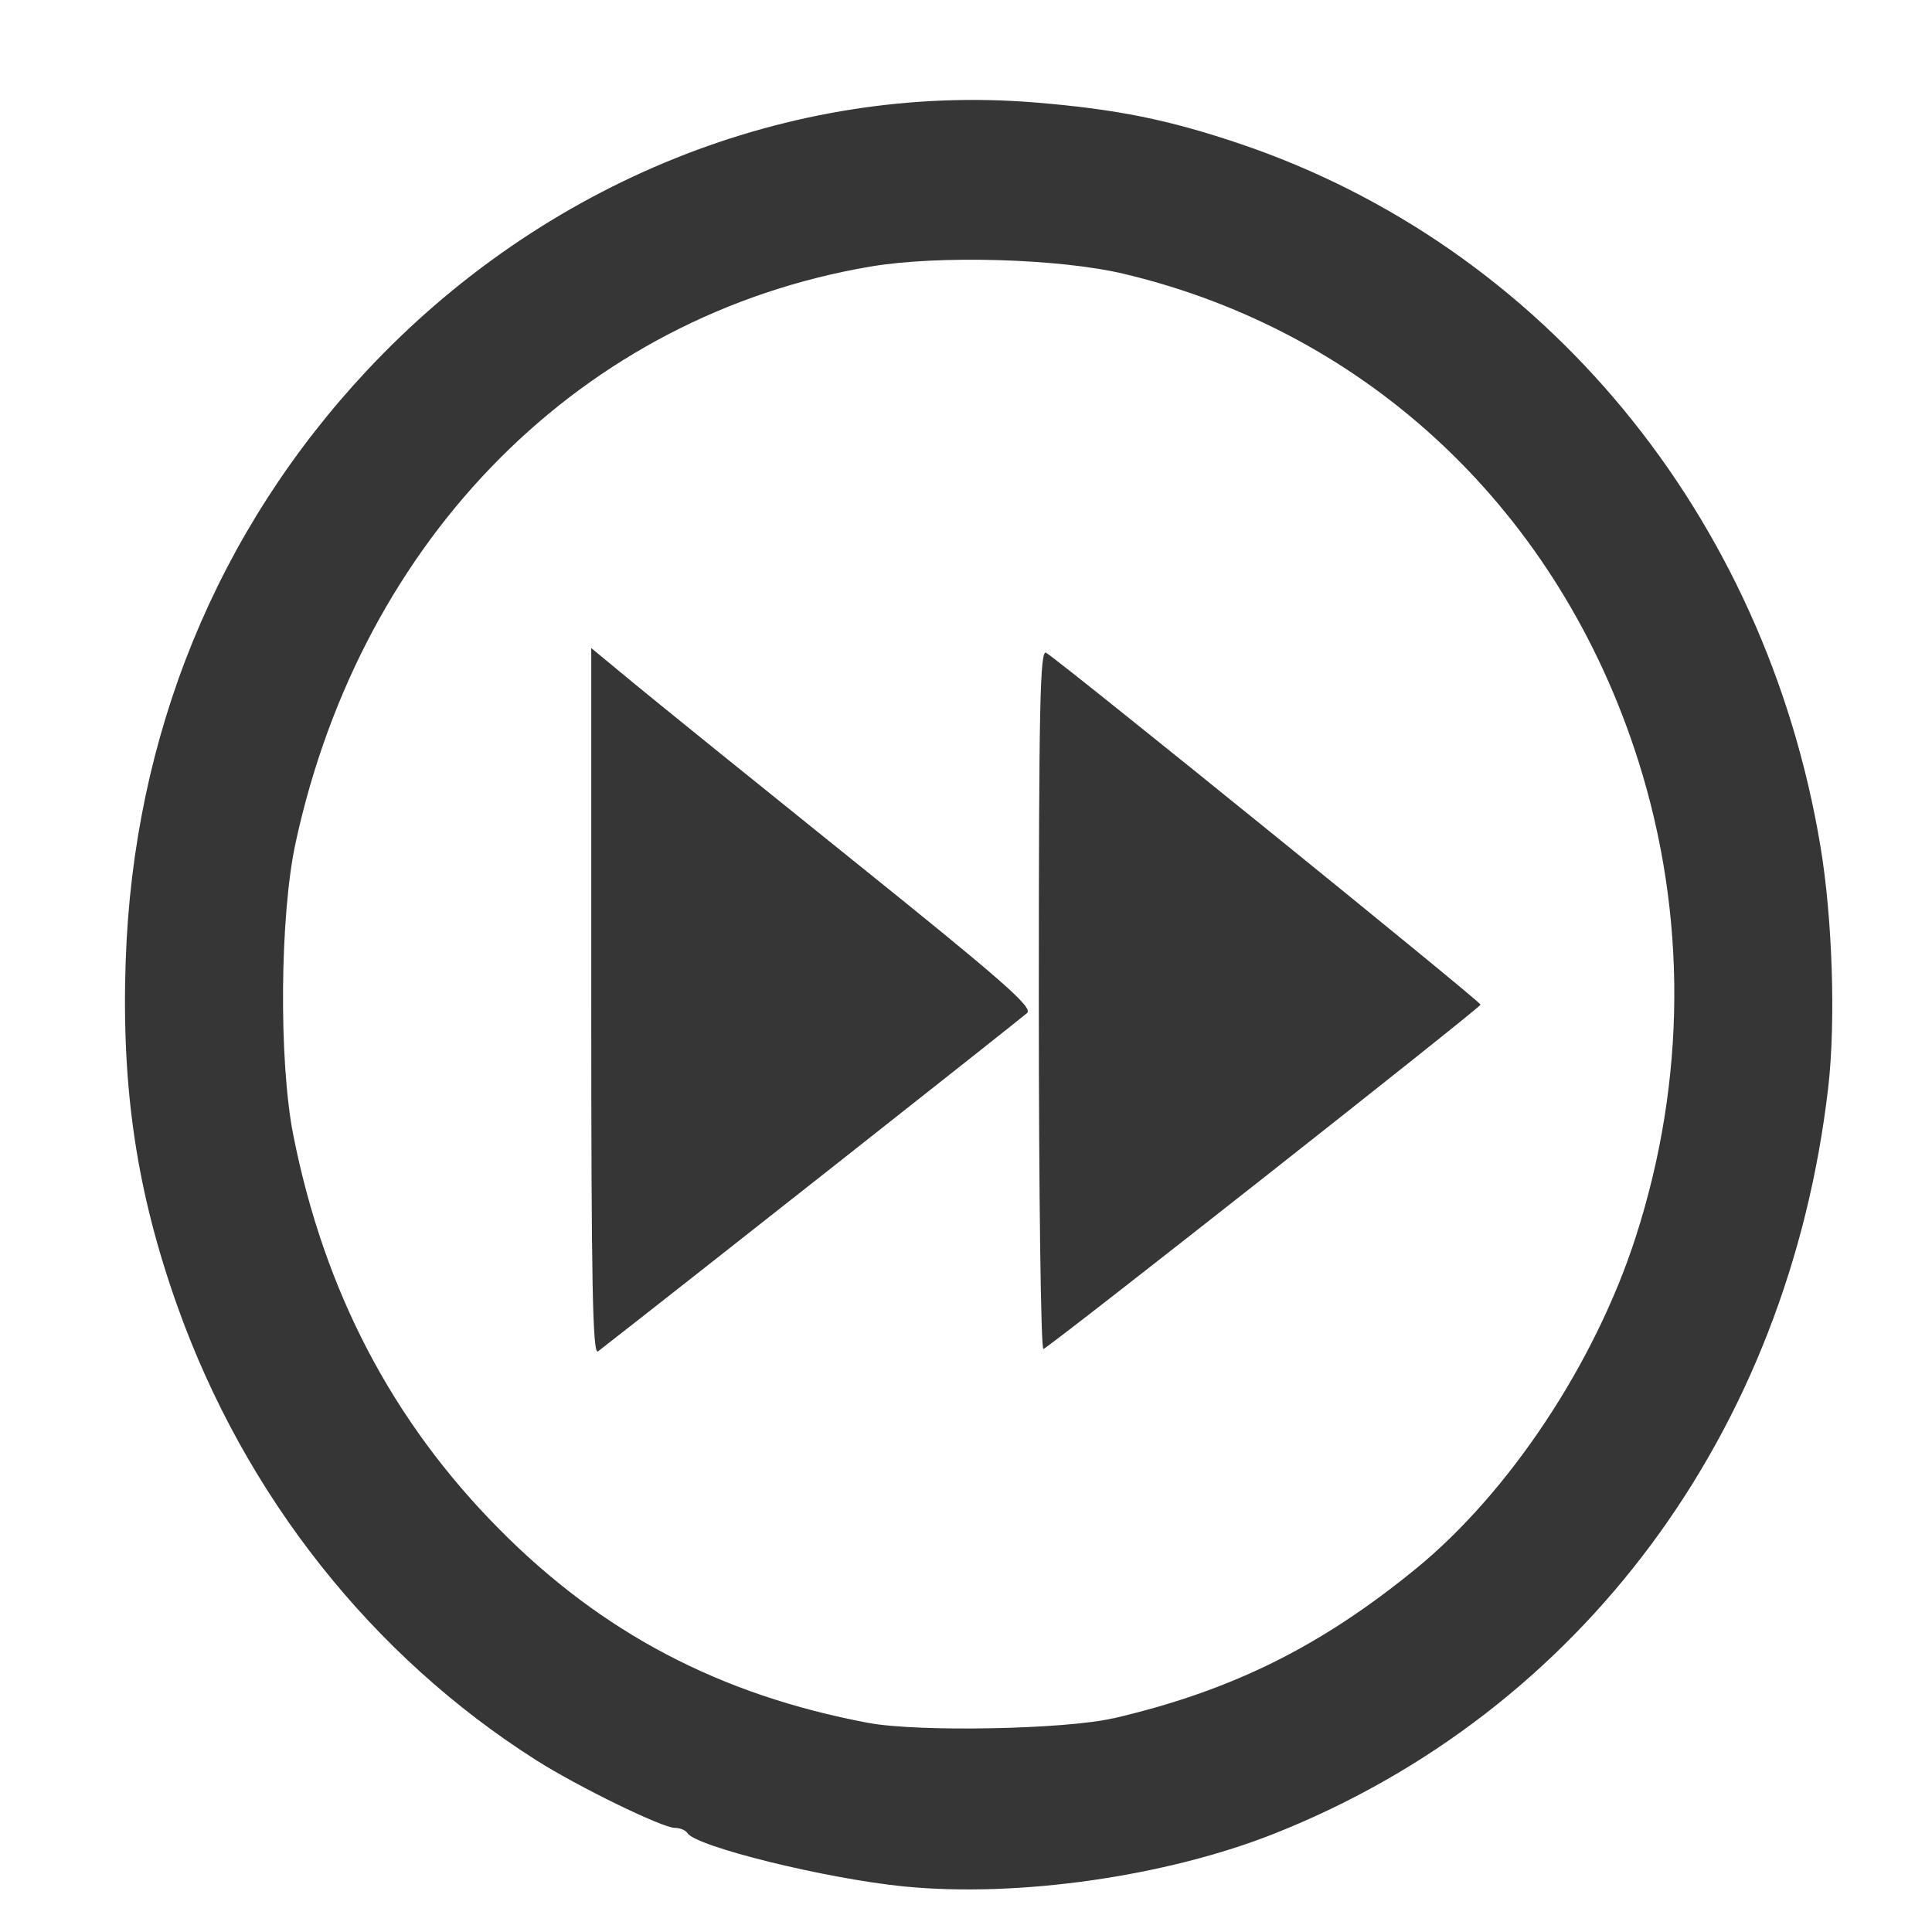 <?xml version="1.0" encoding="UTF-8" standalone="no"?>
<!-- Created with Inkscape (http://www.inkscape.org/) -->

<svg
   xmlns:dc="http://purl.org/dc/elements/1.1/"
   xmlns:cc="http://creativecommons.org/ns#"
   xmlns:rdf="http://www.w3.org/1999/02/22-rdf-syntax-ns#"
   xmlns:svg="http://www.w3.org/2000/svg"
   xmlns="http://www.w3.org/2000/svg"
   xmlns:sodipodi="http://sodipodi.sourceforge.net/DTD/sodipodi-0.dtd"
   xmlns:inkscape="http://www.inkscape.org/namespaces/inkscape"
   width="32px"
   height="32px"
   id="svg2985"
   version="1.1"
   inkscape:version="0.48.4 r9939"
   sodipodi:docname="forward - Copie.svg">
  <defs
     id="defs2987">
    <inkscape:path-effect
       effect="skeletal"
       id="path-effect3783"
       is_visible="true"
       pattern="m 10.806,-5.537 0,10 10,-5 z"
       copytype="single_stretched"
       prop_scale="1"
       scale_y_rel="false"
       spacing="0"
       normal_offset="0"
       tang_offset="0"
       prop_units="false"
       vertical_pattern="false"
       fuse_tolerance="0" />
  </defs>
  <sodipodi:namedview
     id="base"
     pagecolor="#ffffff"
     bordercolor="#666666"
     borderopacity="1.0"
     inkscape:pageopacity="0.0"
     inkscape:pageshadow="2"
     inkscape:zoom="22.395604"
     inkscape:cx="11.361468"
     inkscape:cy="17.564746"
     inkscape:current-layer="layer1"
     showgrid="true"
     inkscape:grid-bbox="true"
     inkscape:document-units="px"
     inkscape:window-width="1920"
     inkscape:window-height="1017"
     inkscape:window-x="1911"
     inkscape:window-y="-9"
     inkscape:window-maximized="1" />
  <g
     id="layer1"
     inkscape:label="Layer 1"
     inkscape:groupmode="layer">
    <path
       style="color:#000000;fill:#363636;fill-opacity:1;fill-rule:evenodd;stroke:none;stroke-width:5.606;marker:none;visibility:visible;display:inline;overflow:visible;enable-background:accumulate"
       d="m 14.968,31.245 c -1.291,-0.129 -3.444,-0.66 -3.582,-0.883 -0.029,-0.048 -0.124,-0.087 -0.211,-0.087 -0.205,0 -1.603,-0.682 -2.288,-1.117 C 6.159,27.428 4.059,24.774 2.942,21.645 2.266,19.749 2.009,18.041 2.082,15.911 2.21,12.174 3.593,8.792 6.079,6.135 9.005,3.008 13.095,1.367 17.139,1.697 c 1.356,0.111 2.213,0.284 3.403,0.686 5.024,1.701 8.698,6.149 9.611,11.638 0.199,1.196 0.254,2.903 0.128,3.992 -0.661,5.713 -4.093,10.339 -9.165,12.354 -1.799,0.715 -4.264,1.066 -6.147,0.878 l 0,0 z m 3.475,-2.784 c 1.955,-0.457 3.424,-1.183 5.01,-2.479 1.544,-1.262 2.964,-3.402 3.637,-5.485 0.841,-2.6 0.856,-5.344 0.043,-7.903 C 25.827,8.481 22.682,5.505 18.621,4.537 17.554,4.282 15.543,4.224 14.419,4.415 9.65,5.224 5.995,8.888 4.896,13.96 4.635,15.162 4.616,17.574 4.857,18.796 c 0.51,2.581 1.634,4.736 3.405,6.525 1.708,1.726 3.657,2.751 6.117,3.215 0.823,0.155 3.267,0.109 4.063,-0.077 z"
       id="path3782"
       inkscape:connector-curvature="0" />
    <path
       style="color:#000000;fill:#363636;fill-opacity:1;fill-rule:evenodd;stroke:none;stroke-width:5.606;marker:none;visibility:visible;display:inline;overflow:visible;enable-background:accumulate"
       d="m 9.793,16.602 0,-5.868 0.692,0.572 c 0.381,0.315 2.032,1.649 3.67,2.966 2.446,1.966 2.956,2.413 2.858,2.506 -0.087,0.082 -5.887,4.656 -7.108,5.605 -0.089,0.069 -0.112,-1.1 -0.112,-5.781 z"
       id="path3784"
       inkscape:connector-curvature="0" />
    <path
       style="color:#000000;fill:#363636;fill-opacity:1;fill-rule:evenodd;stroke:none;stroke-width:5.606;marker:none;visibility:visible;display:inline;overflow:visible;enable-background:accumulate"
       d="m 17.206,16.557 c 0,-4.871 0.02,-5.805 0.121,-5.745 0.237,0.14 7.202,5.78 7.196,5.828 -0.006,0.054 -7.119,5.657 -7.241,5.704 -0.042,0.016 -0.076,-2.588 -0.076,-5.787 z"
       id="path3786"
       inkscape:connector-curvature="0" />
  </g>
  <g
     inkscape:groupmode="layer"
     id="layer2"
     inkscape:label="triangle" />
</svg>
